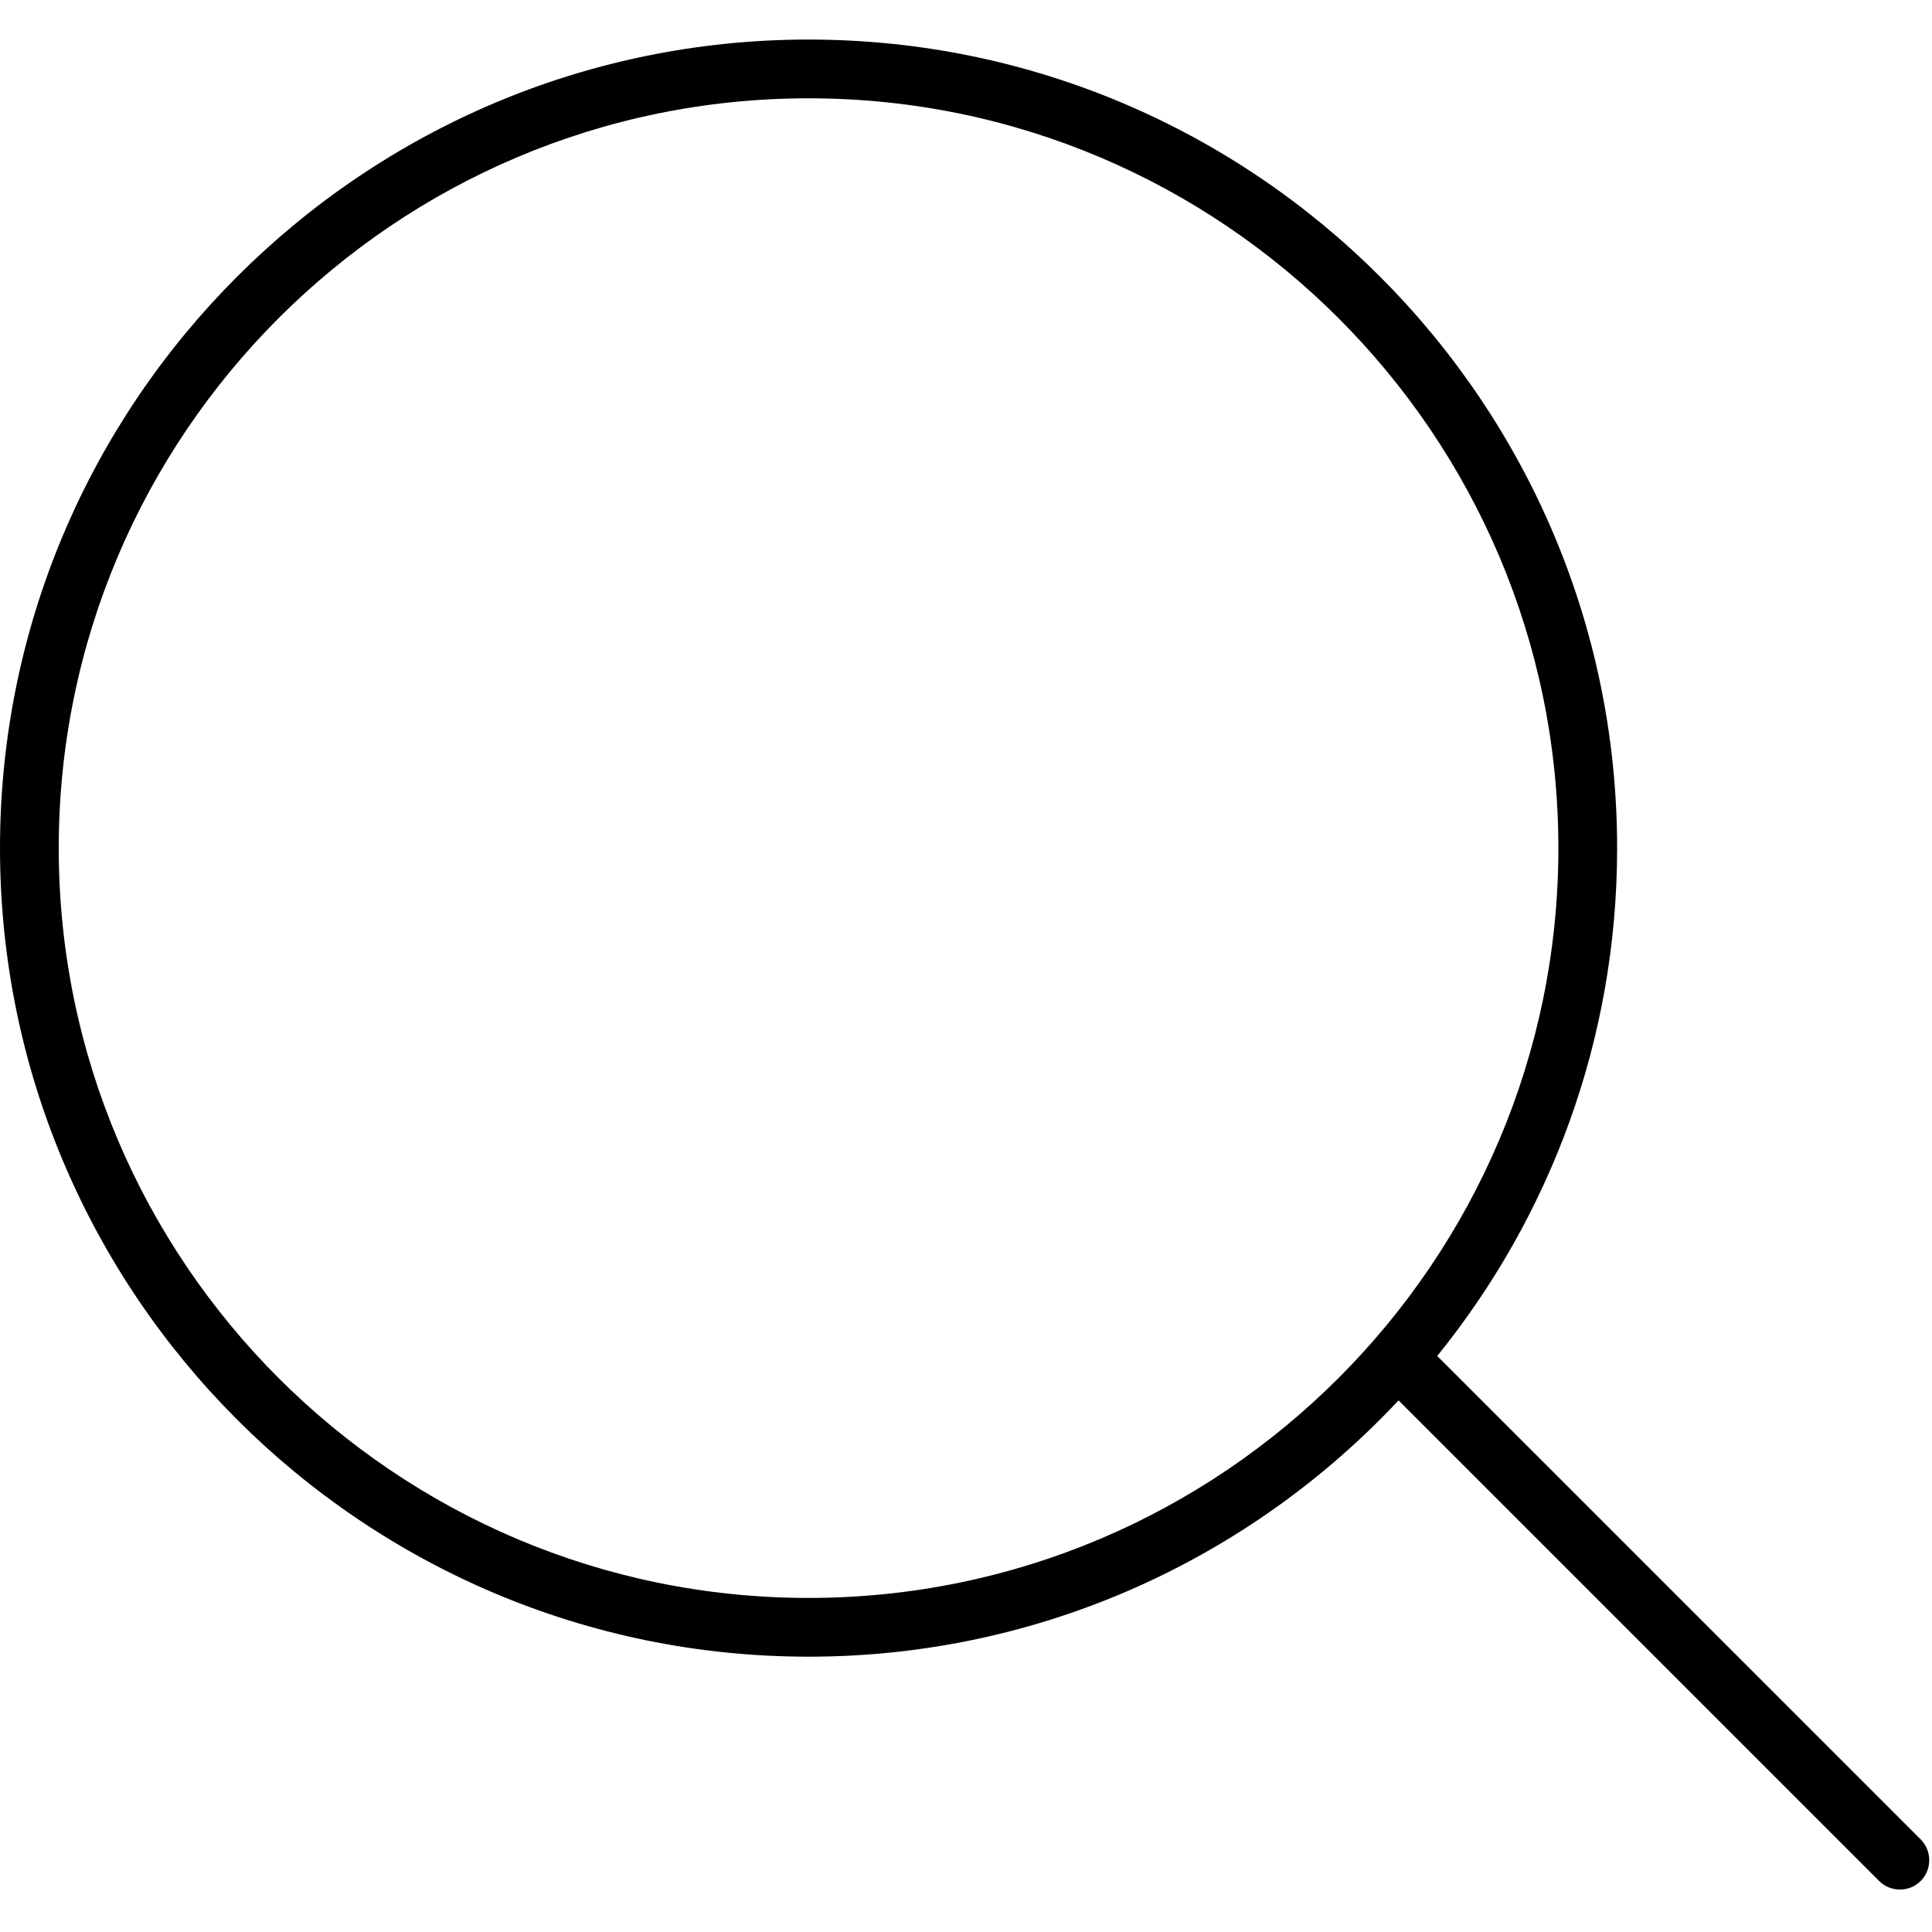 <svg xmlns="http://www.w3.org/2000/svg" xmlns:xlink="http://www.w3.org/1999/xlink" width="25" zoomAndPan="magnify" viewBox="0 0 750 750" height="25" preserveAspectRatio="xMidYMid meet" version="1.0"><path fill="#000000" d="M 745.613 714.07 L 557.93 526.391 C 601.578 472.465 627.766 403.859 627.766 329.238 C 627.766 156.164 486.961 15.355 313.883 15.355 C 140.809 15.355 0 156.164 0 329.238 C 0 502.316 140.809 643.121 313.883 643.121 C 404.137 643.121 485.602 604.816 542.914 543.629 L 729.484 730.199 C 733.906 734.621 741.188 734.621 745.613 730.199 C 750.035 725.773 750.035 718.492 745.613 714.07 Z M 313.883 620.316 C 153.383 620.316 22.805 489.738 22.805 329.238 C 22.805 168.738 153.383 38.16 313.883 38.16 C 474.383 38.16 604.961 168.738 604.961 329.238 C 604.961 489.738 474.383 620.316 313.883 620.316 Z M 313.883 620.316 " fill-opacity="1" fill-rule="nonzero"/></svg>